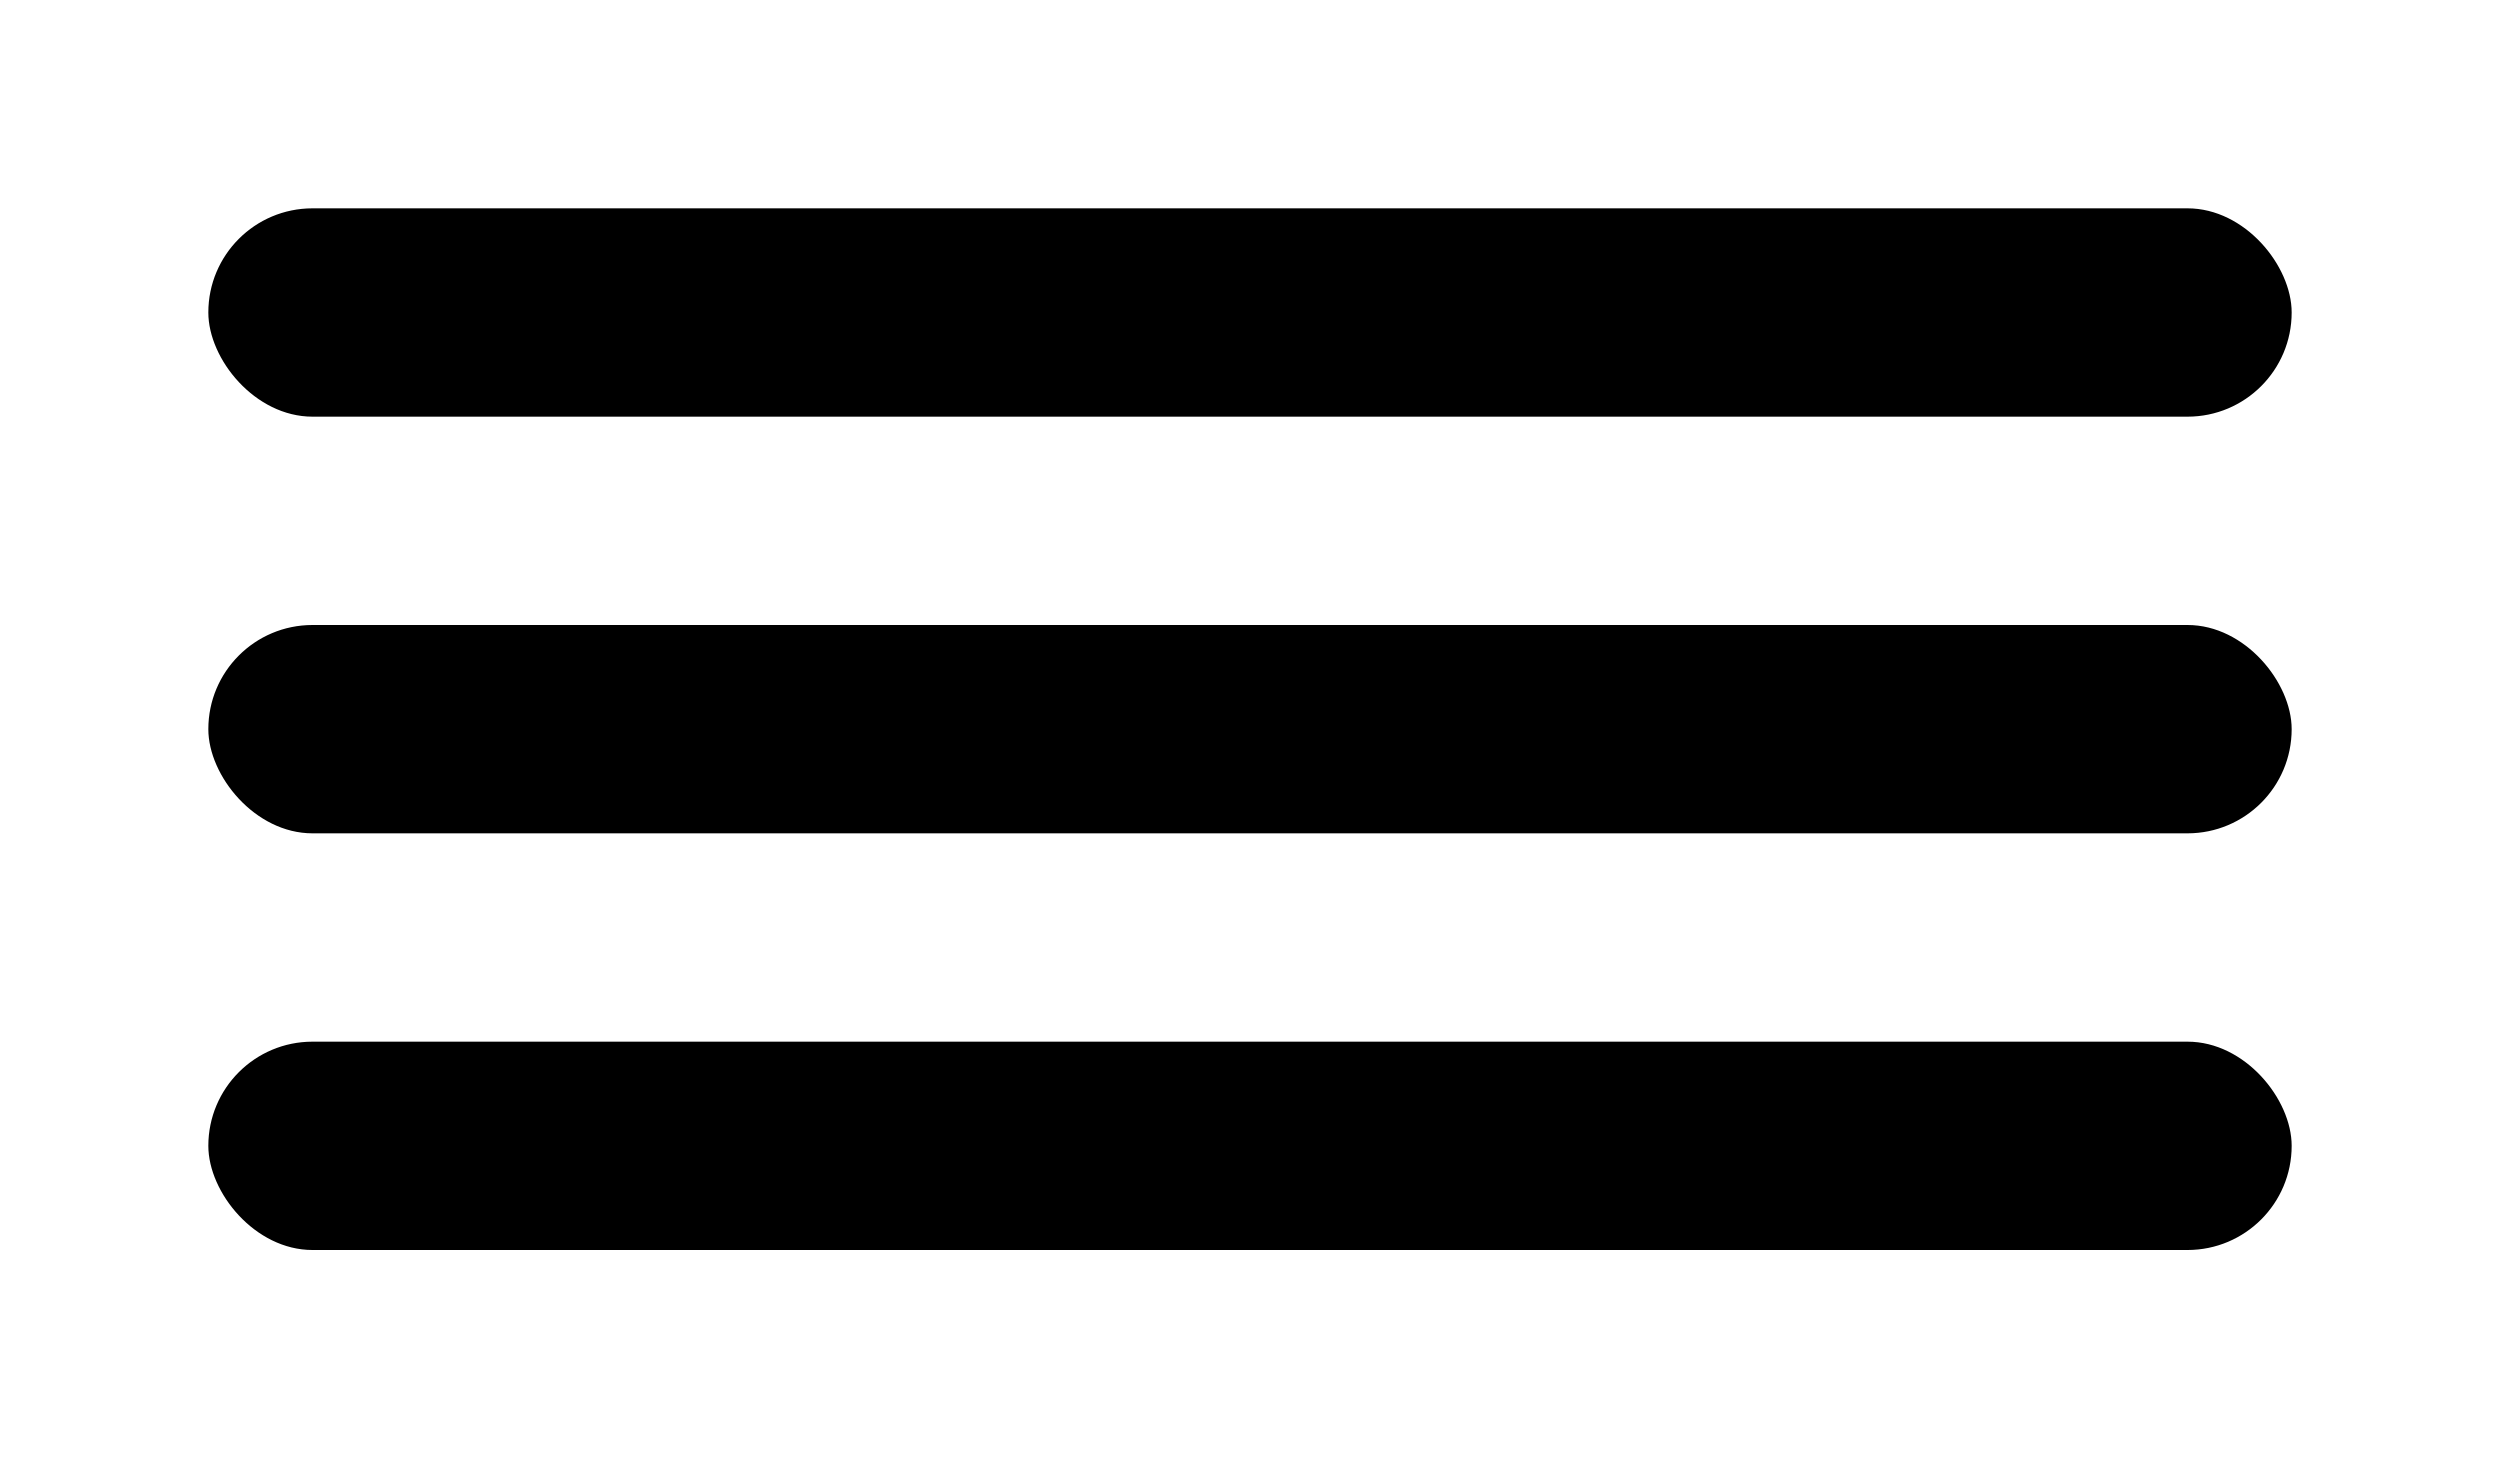 <svg viewBox="0 0 120 70" xmlns="http://www.w3.org/2000/svg">
  <rect x="10" y="10" width="100" height="10" rx="5" />
  <rect x="10" y="30" width="100" height="10" rx="5" />
  <rect x="10" y="50" width="100" height="10" rx="5" />
</svg>